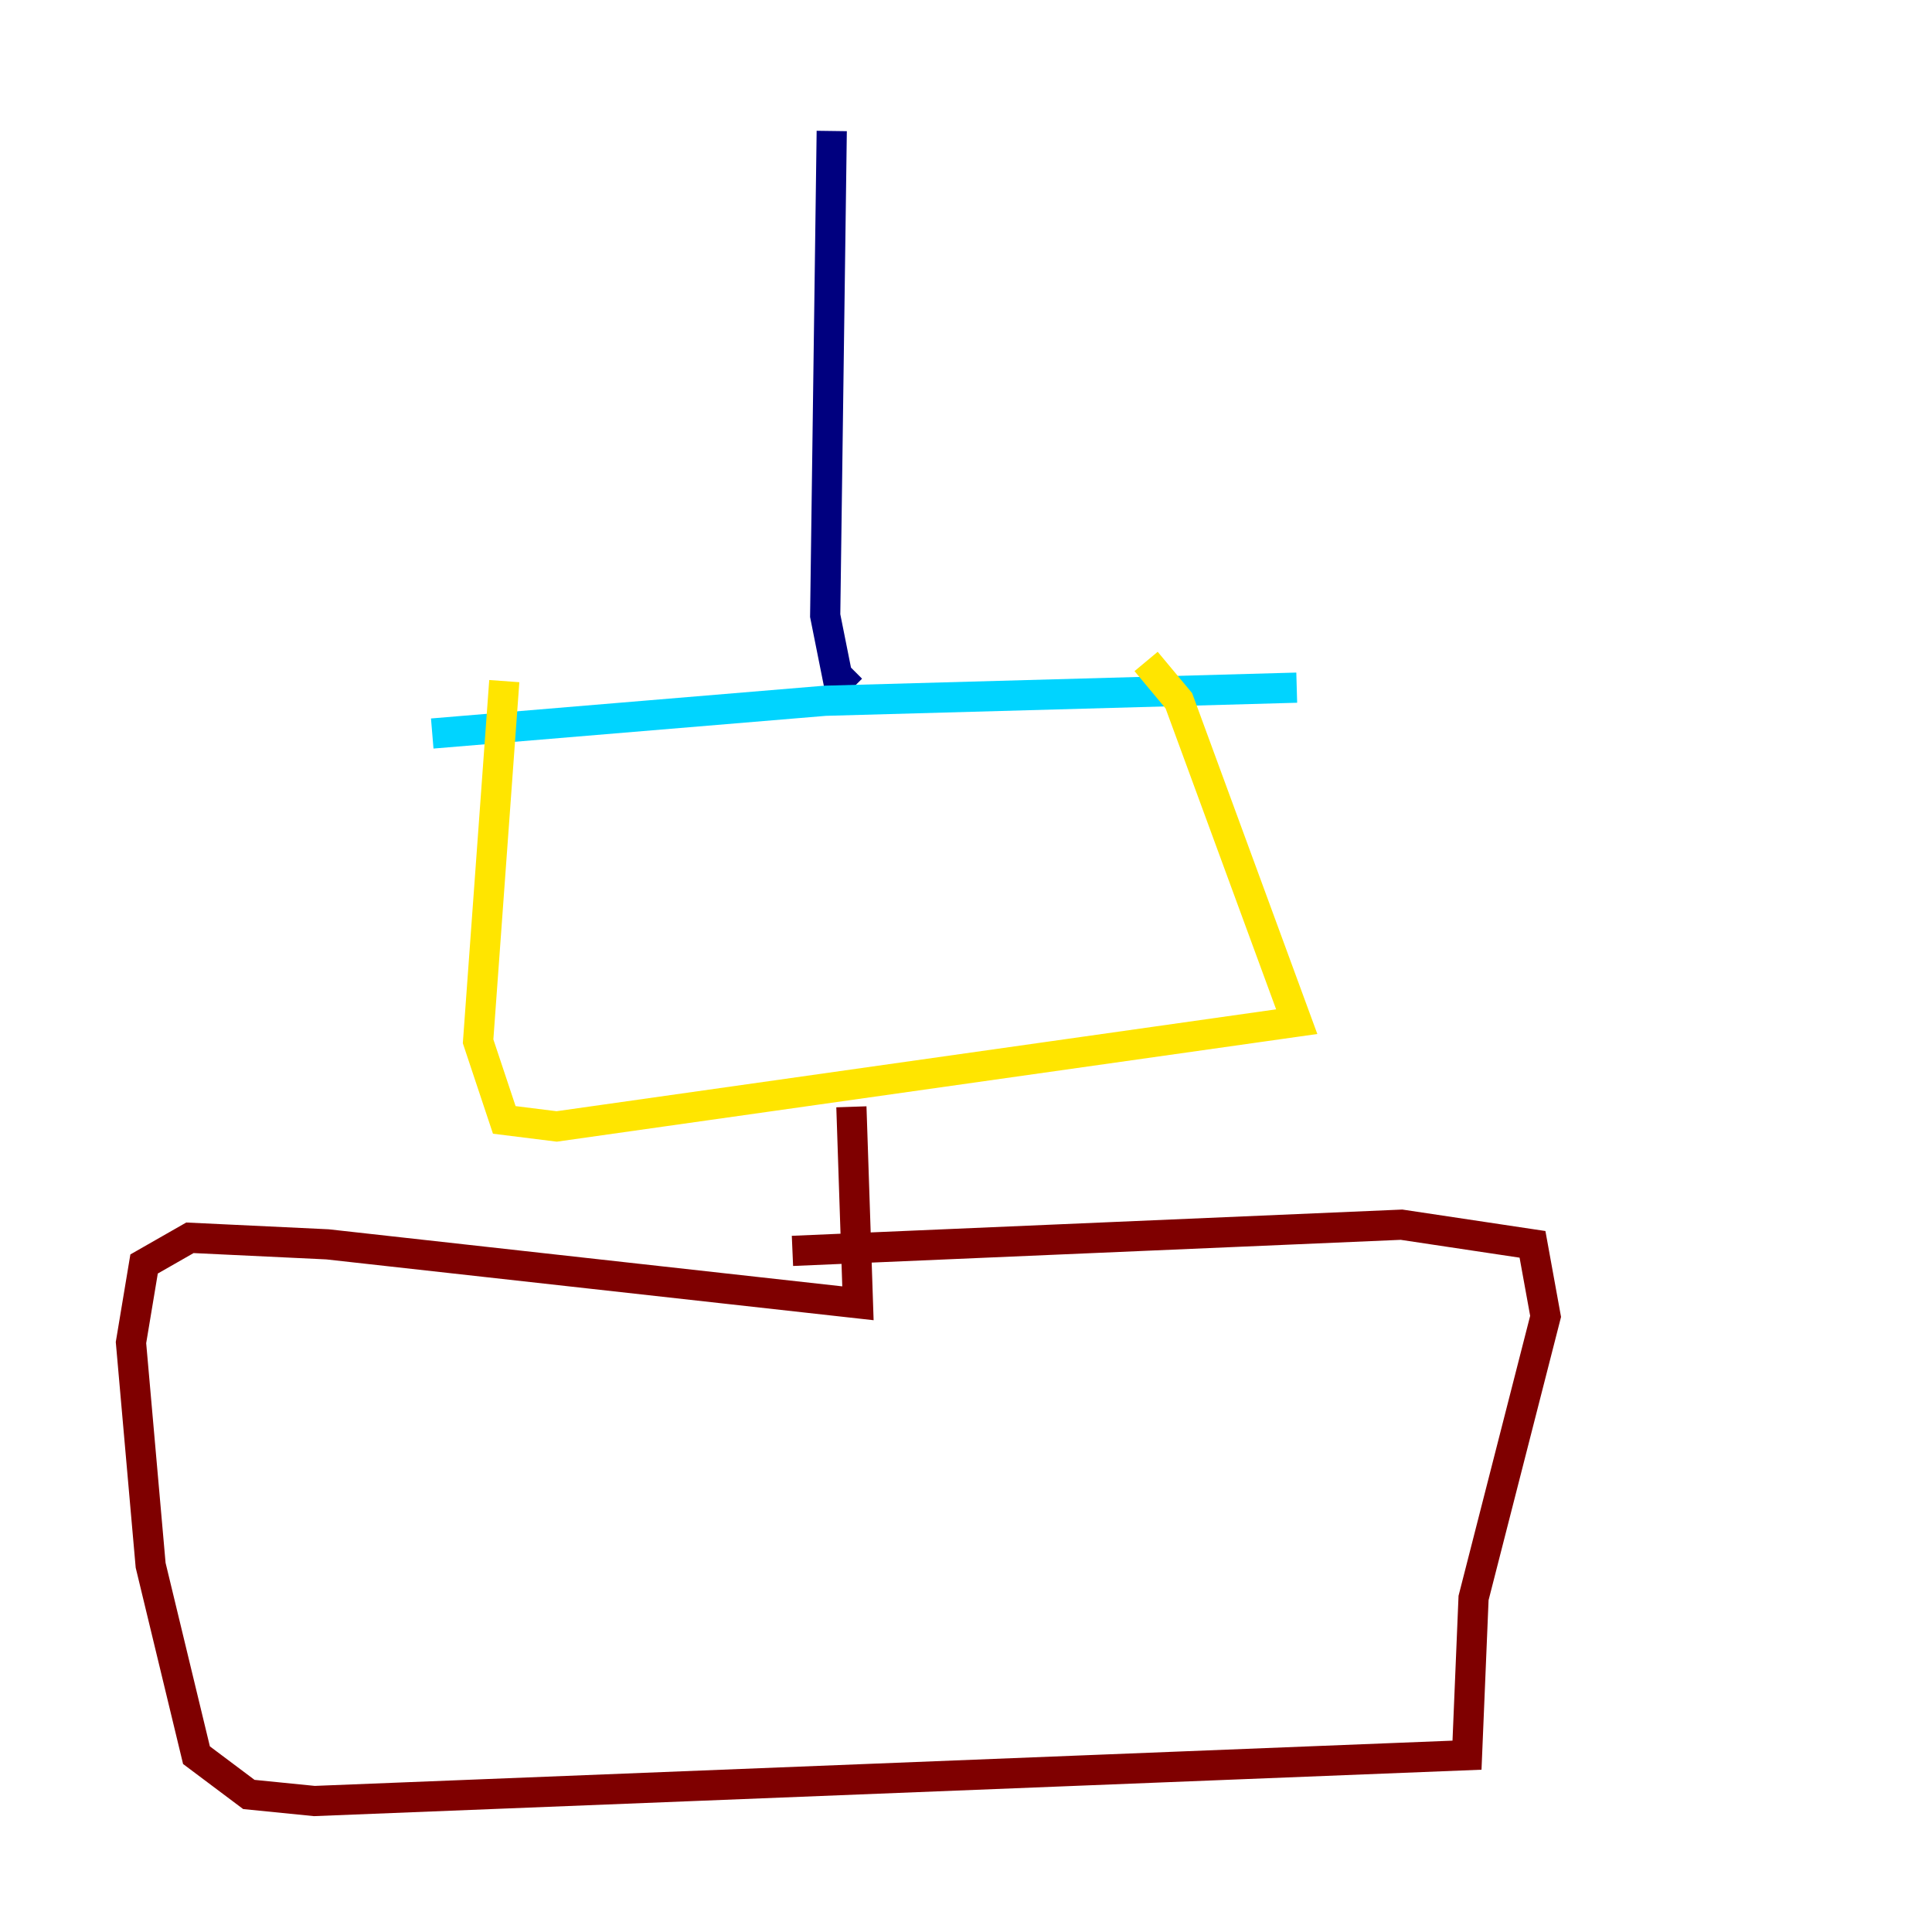 <?xml version="1.0" encoding="utf-8" ?>
<svg baseProfile="tiny" height="128" version="1.2" viewBox="0,0,128,128" width="128" xmlns="http://www.w3.org/2000/svg" xmlns:ev="http://www.w3.org/2001/xml-events" xmlns:xlink="http://www.w3.org/1999/xlink"><defs /><polyline fill="none" points="55.105,8.678 54.671,40.786 55.539,45.125 56.407,44.258" stroke="#00007f" stroke-width="2" /><polyline fill="none" points="28.637,48.597 54.671,46.427 85.912,45.559" stroke="#00d4ff" stroke-width="2" /><polyline fill="none" points="33.41,45.125 31.675,68.99 33.41,74.197 36.881,74.63 85.912,67.688 78.102,46.427 75.932,43.824" stroke="#ffe500" stroke-width="2" /><polyline fill="none" points="56.407,73.329 56.841,86.346 21.695,82.441 12.583,82.007 9.546,83.742 8.678,88.949 9.98,103.702 13.017,116.285 16.488,118.888 20.827,119.322 97.193,116.285 97.627,105.871 102.4,87.214 101.532,82.441 92.854,81.139 52.502,82.875" stroke="#7f0000" stroke-width="2" /></svg>